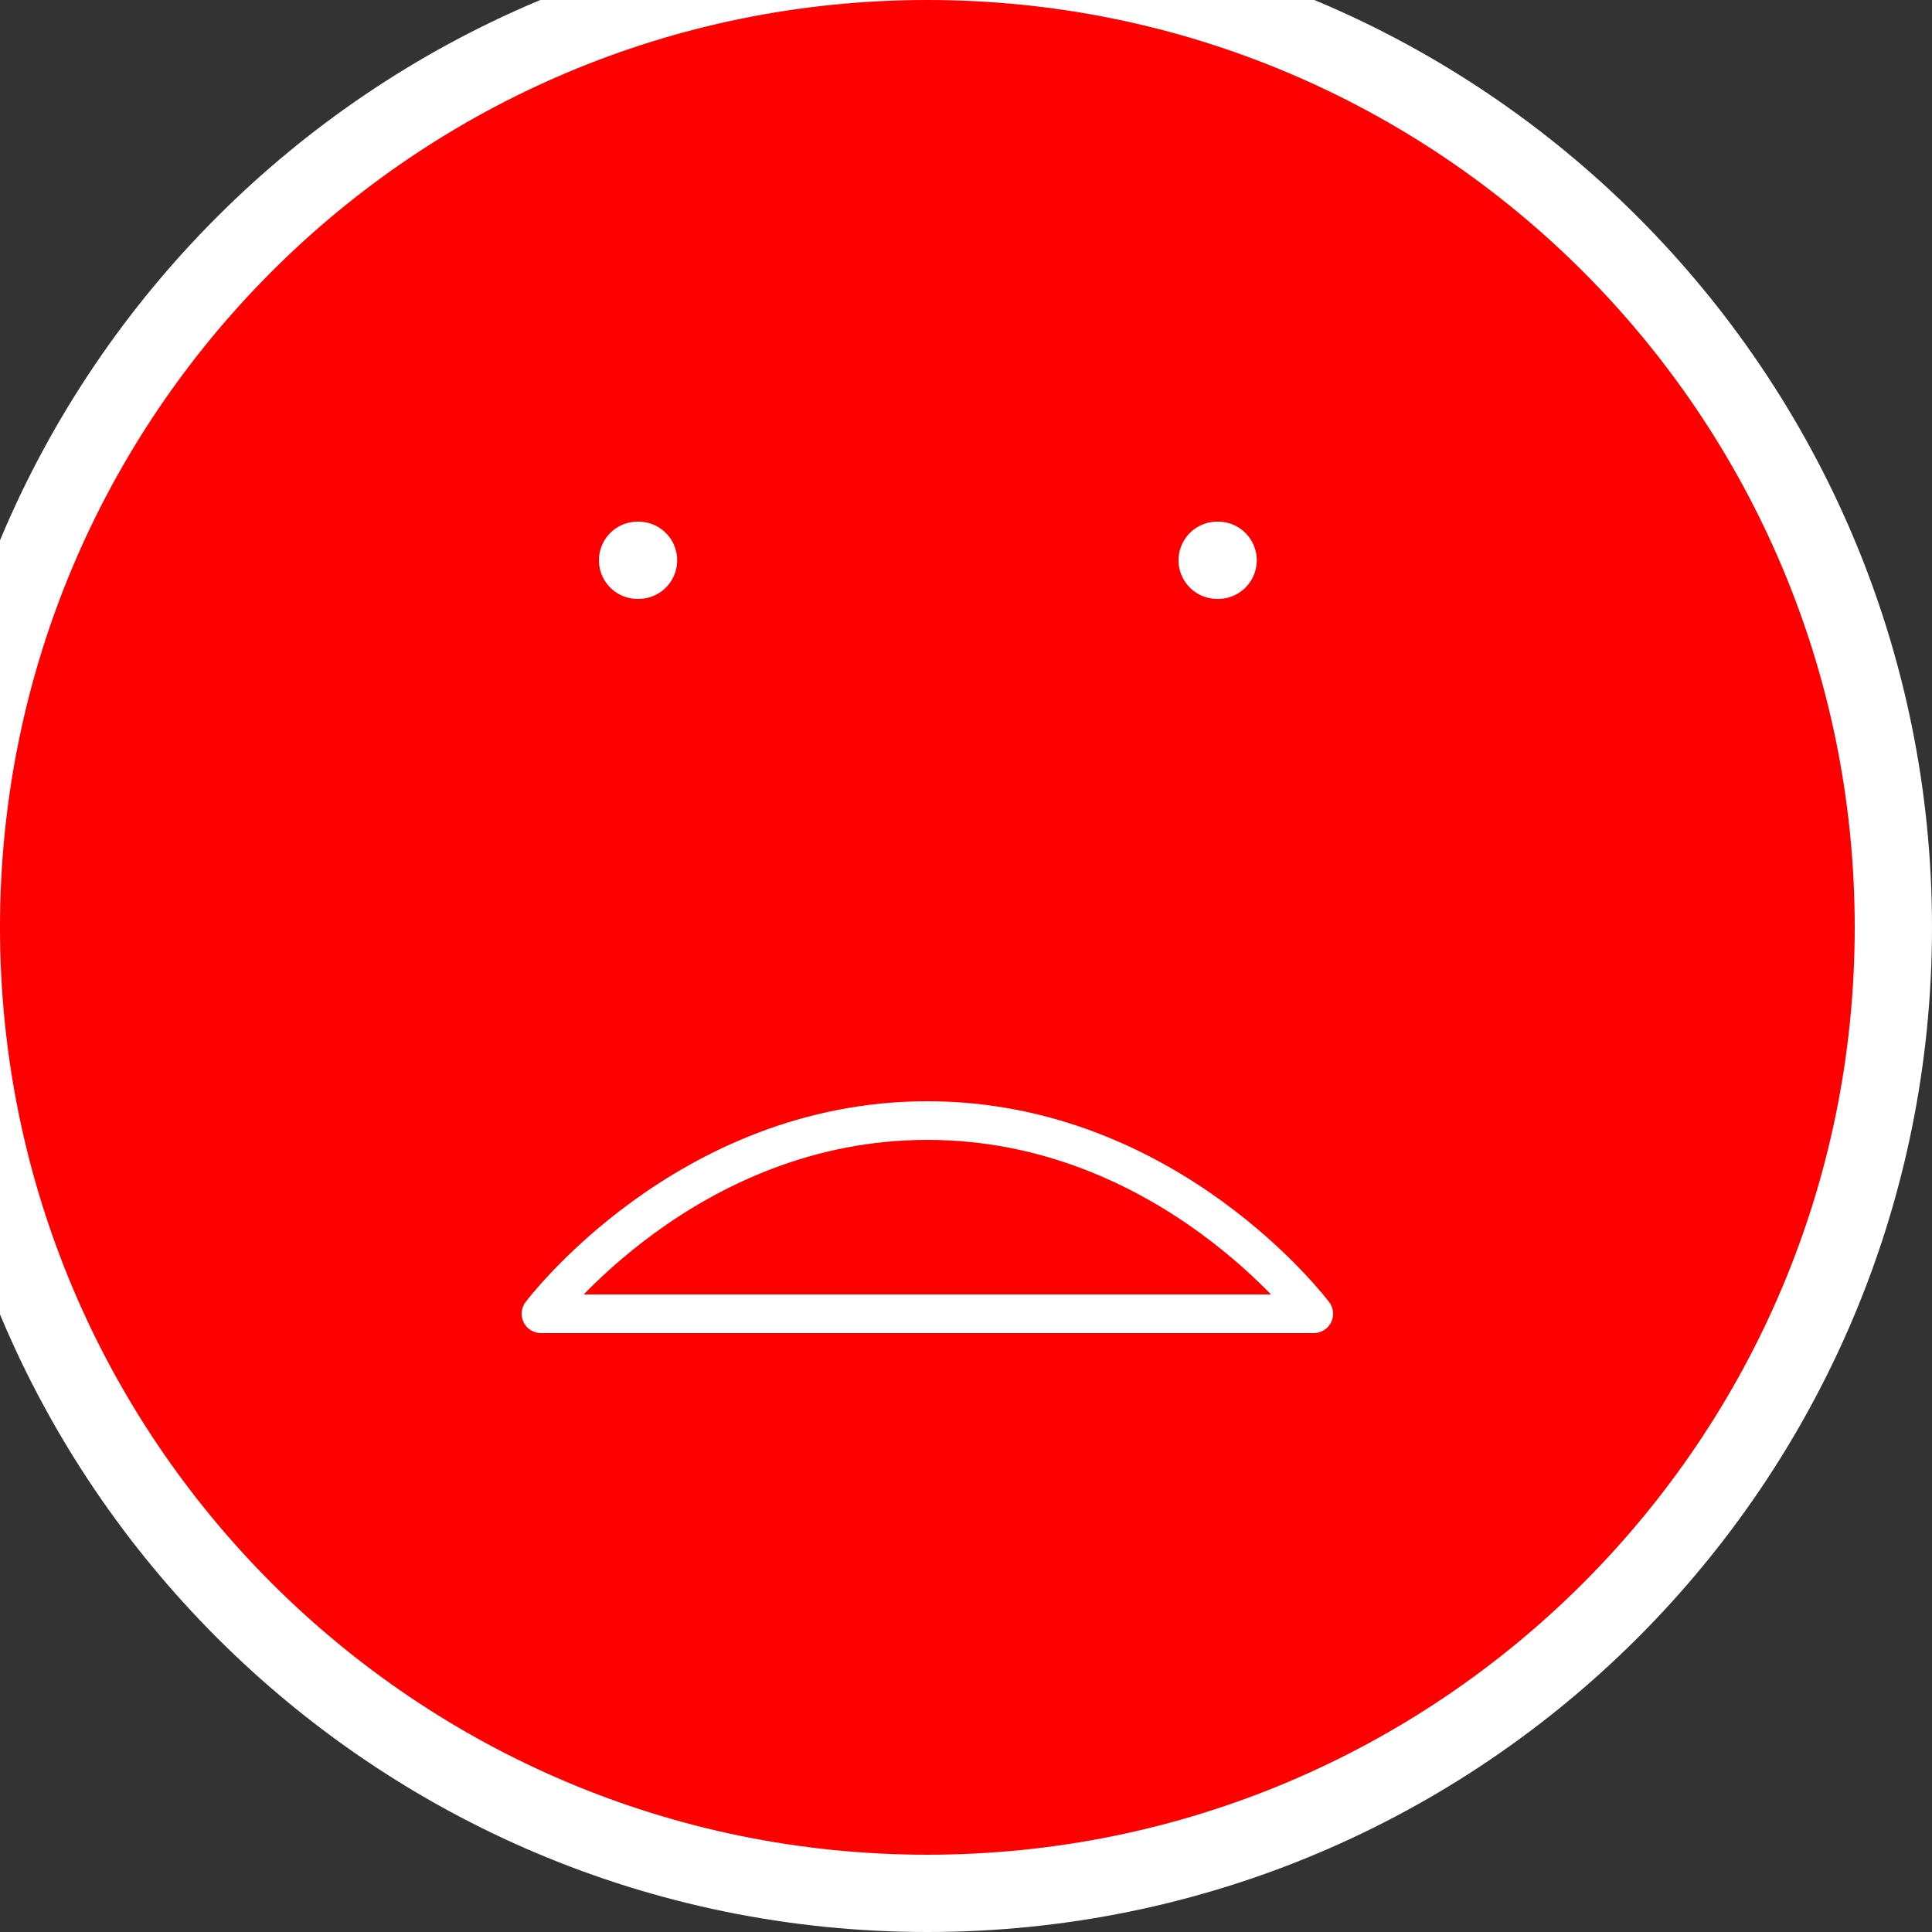 <svg width="50" height="50" viewBox="0 0 50 50" fill="none" xmlns="http://www.w3.org/2000/svg" xmlns:xlink="http://www.w3.org/1999/xlink">
<rect x="0" y="0" width="50" height="50" fill="#333333" stroke="none"/>
<path d="M24,49C37.807,49 49,37.807 49,24C49,10.193 37.807,-1 24,-1C10.193,-1 -1,10.193 -1,24C-1,37.807 10.193,49 24,49Z" fill="#FF0000" stroke="#FFFFFF" stroke-width="2" stroke-miterlimit="3.999" stroke-linecap="round" stroke-linejoin="round"/>
<path d="M34,34C34,34 30.25,29 24,29C17.75,29 14,34 14,34Z" fill="#FF0000" stroke="#FFFFFF" stroke-width="1" stroke-miterlimit="3.999" stroke-linecap="round" stroke-linejoin="round"/>
<line x1="16.5" y1="14.5" x2="16.525" y2="14.5" fill="#FF0000" stroke="#FFFFFF" stroke-width="2" stroke-miterlimit="3.999" stroke-linecap="round" stroke-linejoin="round"/>
<line x1="31.5" y1="14.5" x2="31.525" y2="14.5" fill="#FF0000" stroke="#FFFFFF" stroke-width="2" stroke-miterlimit="3.999" stroke-linecap="round" stroke-linejoin="round"/>
</svg>
